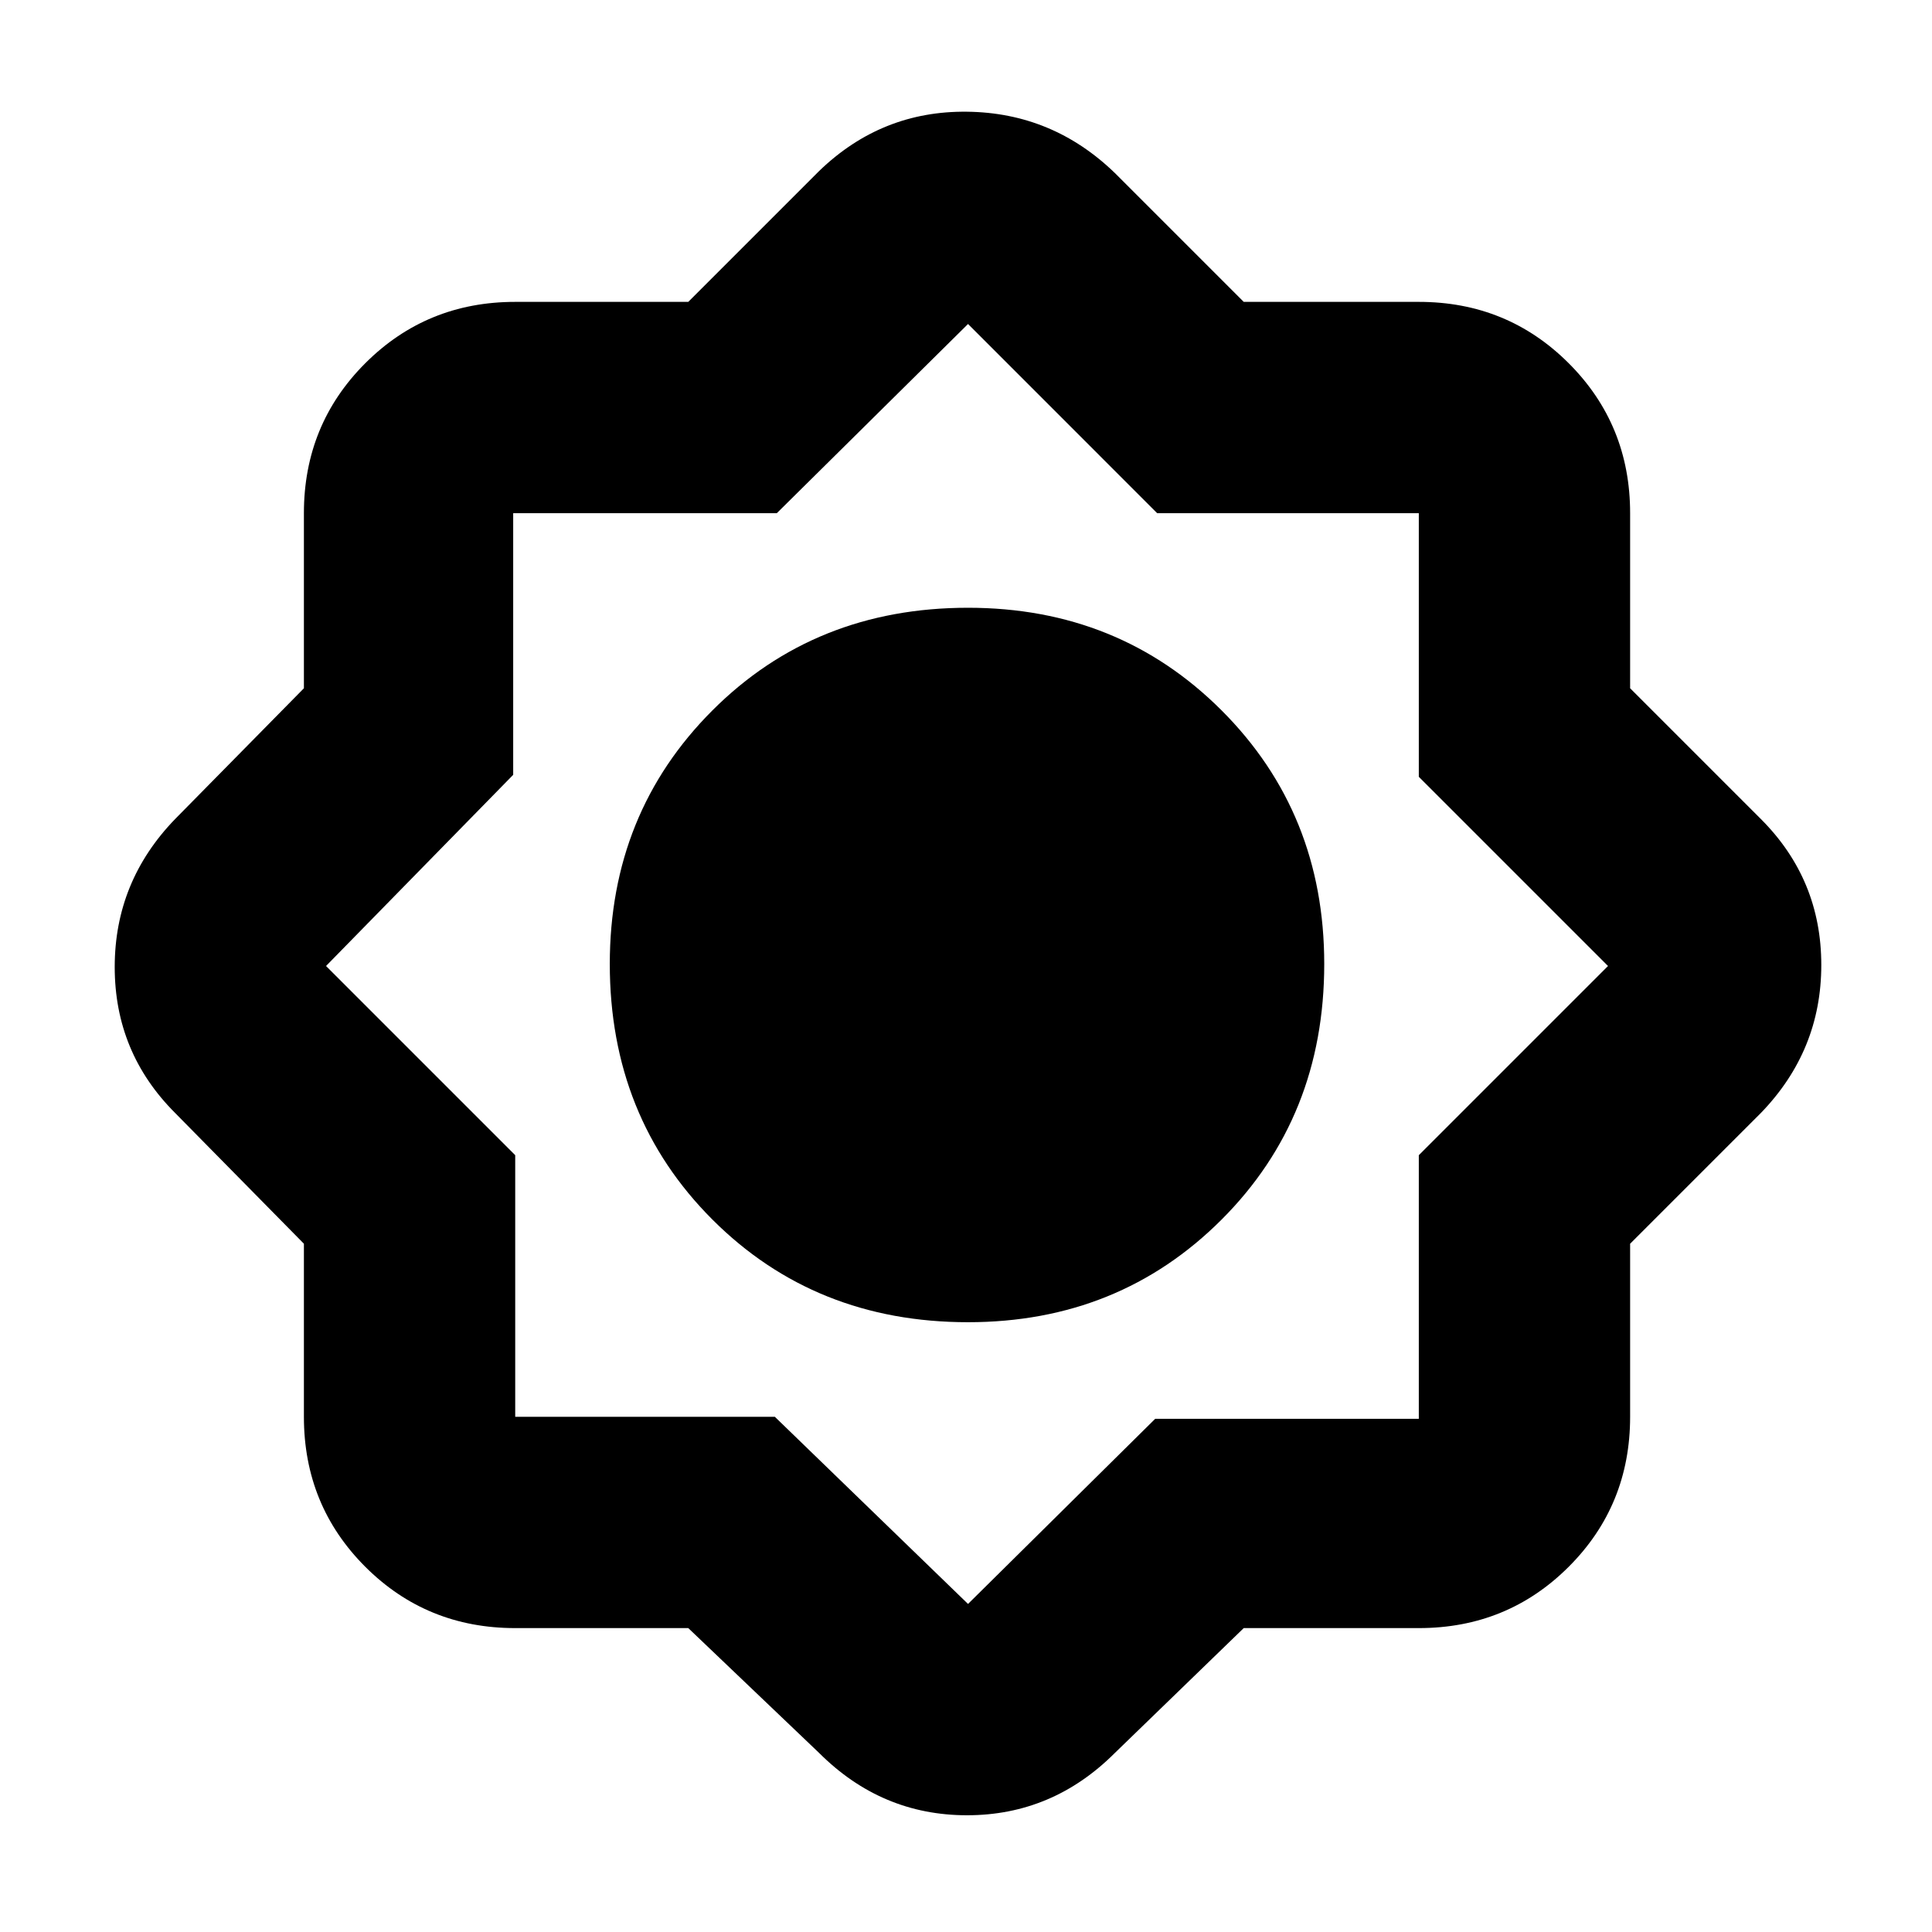 <svg xmlns="http://www.w3.org/2000/svg" height="40" width="40"><path d="M14.25 33.708H10.667Q8.833 33.708 7.562 32.438Q6.292 31.167 6.292 29.333V25.75L3.625 23.042Q2.375 21.792 2.375 20.021Q2.375 18.25 3.625 16.958L6.292 14.25V10.625Q6.292 8.792 7.562 7.521Q8.833 6.25 10.667 6.25H14.25L16.958 3.542Q18.25 2.292 20.021 2.313Q21.792 2.333 23.083 3.583L25.75 6.25H29.375Q31.208 6.25 32.479 7.521Q33.75 8.792 33.75 10.625V14.25L36.458 16.958Q37.708 18.208 37.708 19.979Q37.708 21.75 36.458 23.042L33.75 25.75V29.333Q33.75 31.167 32.479 32.438Q31.208 33.708 29.375 33.708H25.75L23.083 36.292Q21.792 37.583 20.021 37.583Q18.25 37.583 16.958 36.292ZM20.042 27.375Q16.875 27.375 14.75 25.25Q12.625 23.125 12.625 19.958Q12.625 16.833 14.75 14.708Q16.875 12.583 20.042 12.583Q23.167 12.583 25.292 14.708Q27.417 16.833 27.417 19.958Q27.417 23.125 25.292 25.25Q23.167 27.375 20.042 27.375ZM20.042 23.792Q21.542 23.792 22.708 22.646Q23.875 21.5 23.875 19.958Q23.875 18.458 22.708 17.292Q21.542 16.125 20.042 16.125Q18.5 16.125 17.354 17.292Q16.208 18.458 16.208 19.958Q16.208 21.5 17.354 22.646Q18.5 23.792 20.042 23.792ZM20.042 33.208 23.917 29.375H29.375V23.917L33.292 20L29.375 16.083V10.625H23.958L20.042 6.708L16.083 10.625H10.625V16.042L6.75 20L10.667 23.917V29.333H16.042ZM20.042 23.792Q18.5 23.792 17.354 22.646Q16.208 21.5 16.208 19.958Q16.208 18.458 17.354 17.292Q18.5 16.125 20.042 16.125Q21.542 16.125 22.708 17.292Q23.875 18.458 23.875 19.958Q23.875 21.5 22.708 22.646Q21.542 23.792 20.042 23.792Z"/></svg>